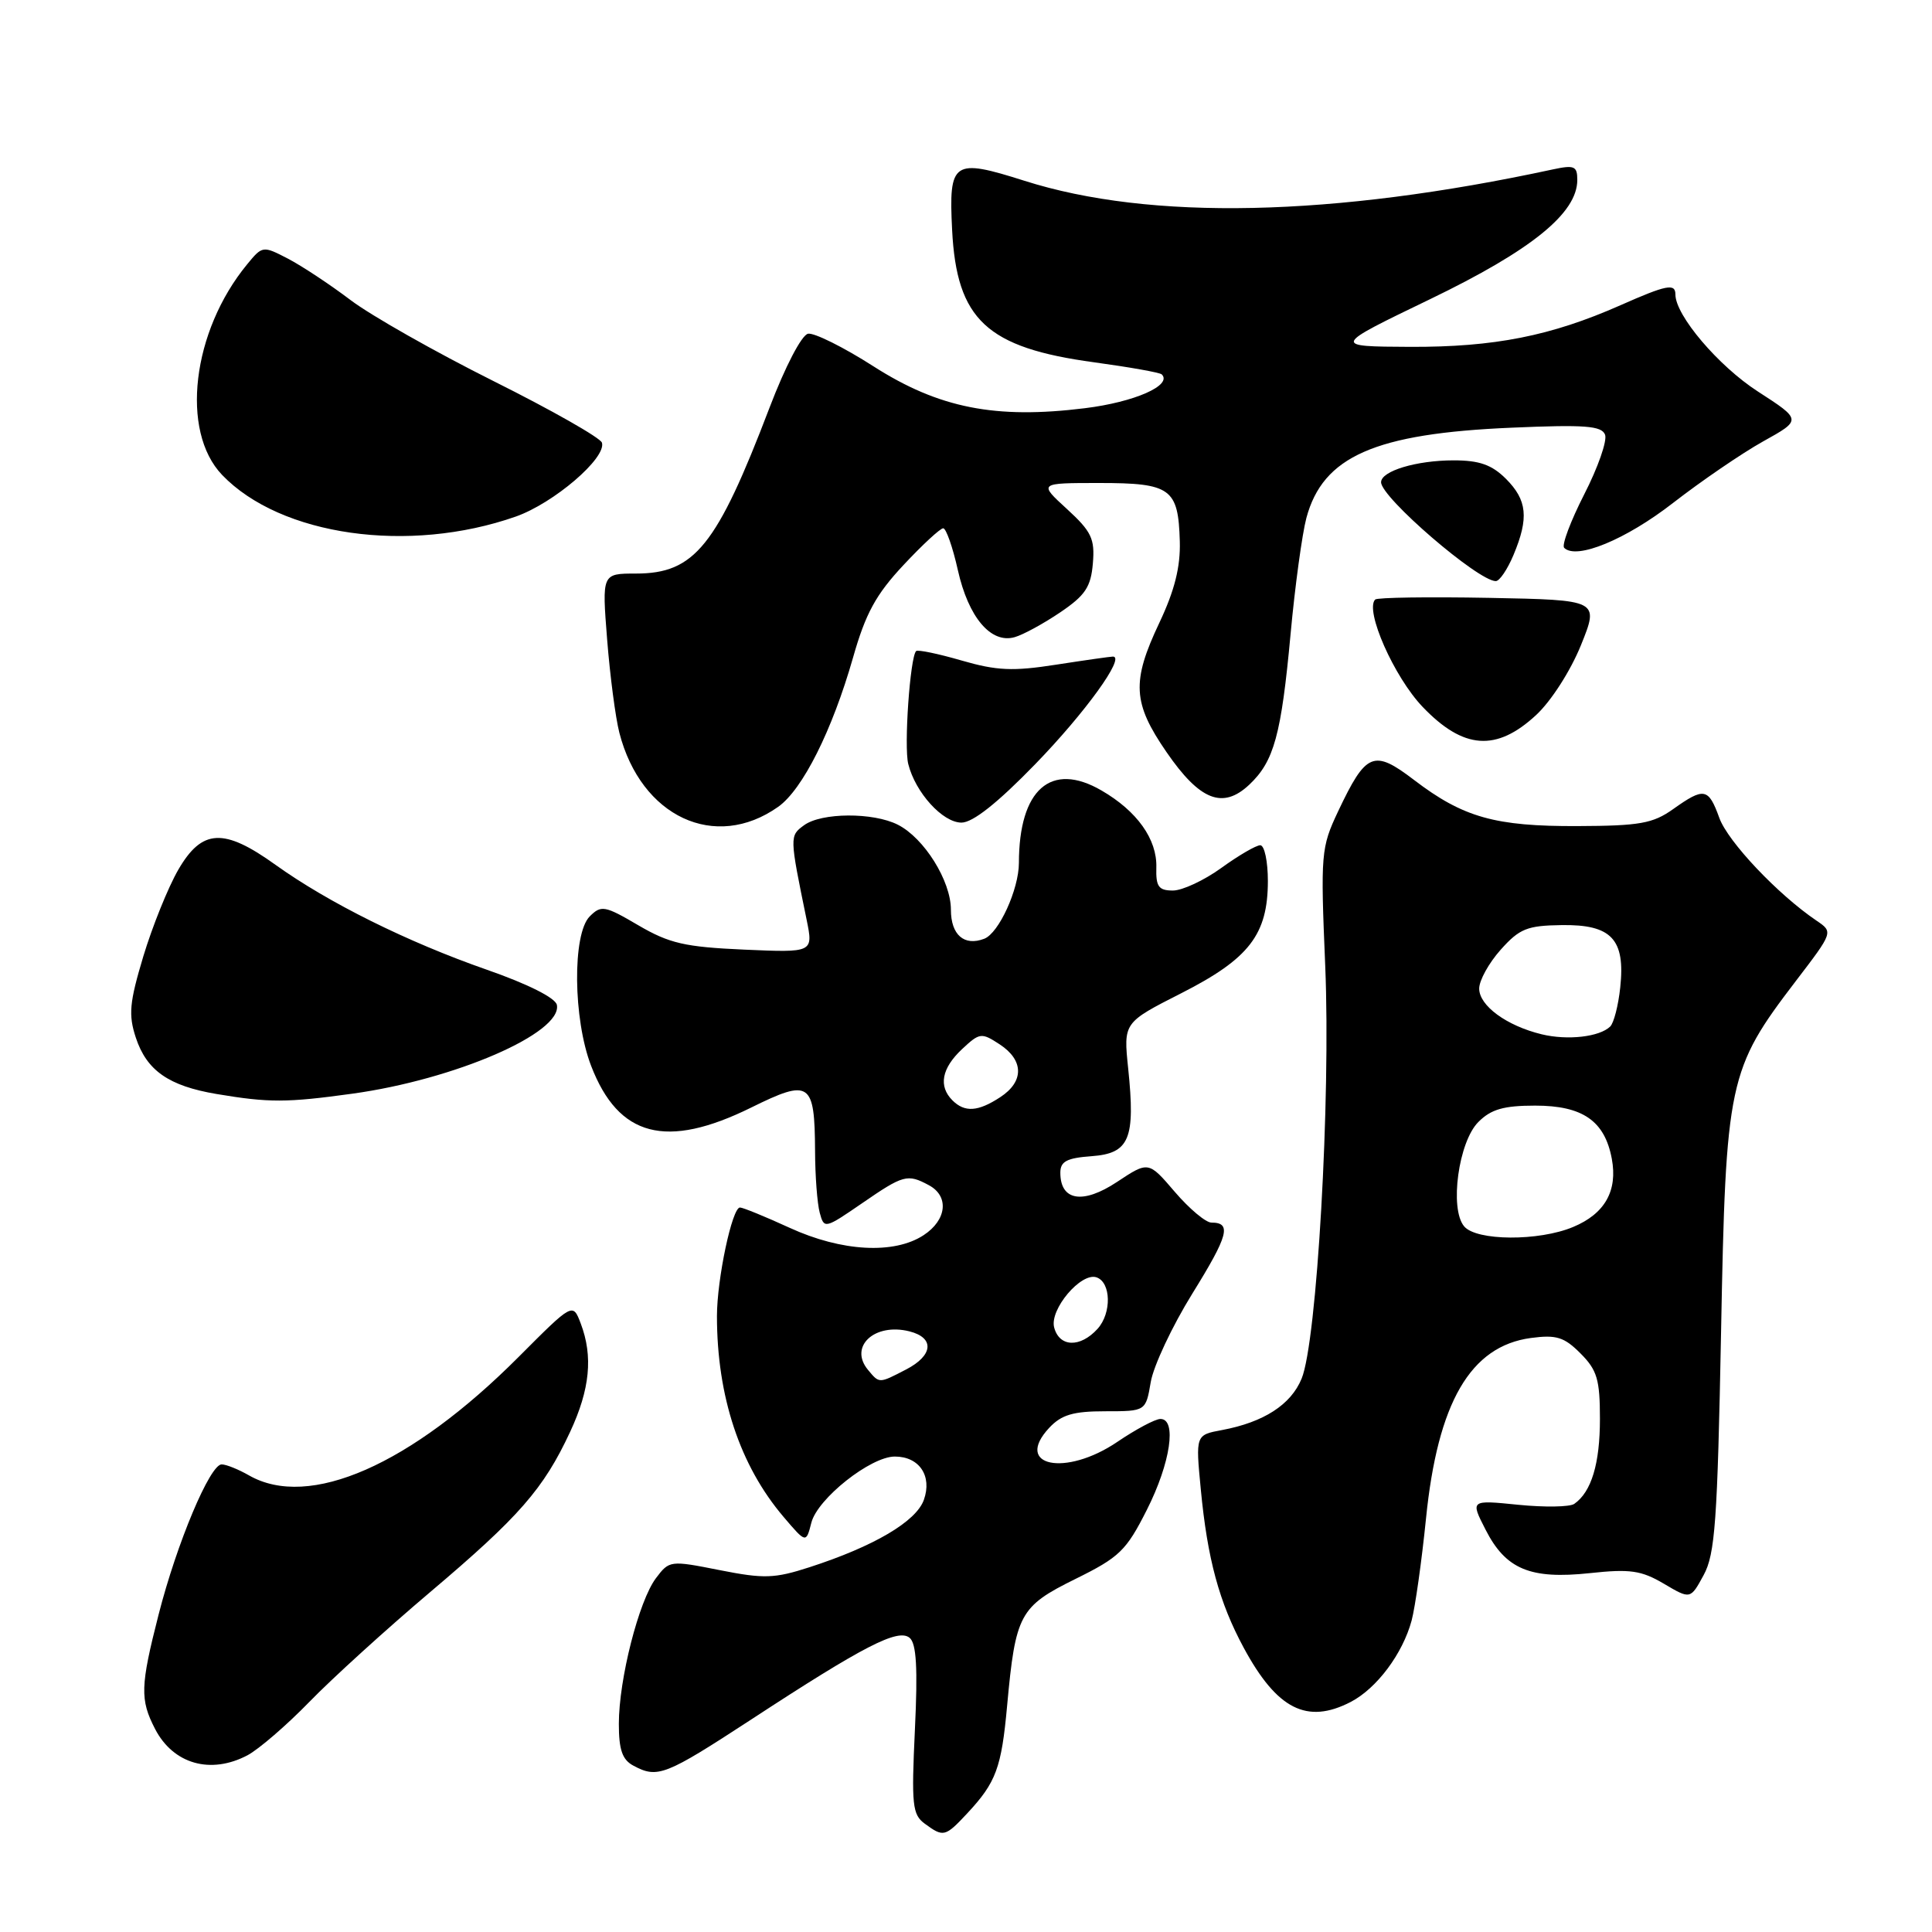<?xml version="1.0" encoding="UTF-8" standalone="no"?>
<!DOCTYPE svg PUBLIC "-//W3C//DTD SVG 1.1//EN" "http://www.w3.org/Graphics/SVG/1.1/DTD/svg11.dtd" >
<svg xmlns="http://www.w3.org/2000/svg" xmlns:xlink="http://www.w3.org/1999/xlink" version="1.1" viewBox="0 0 256 256">
 <g >
 <path fill="currentColor"
d=" M 128.19 240.25 C 131.99 236.17 132.70 234.25 133.45 226.00 C 134.56 213.89 135.11 212.87 142.48 209.23 C 148.34 206.34 149.23 205.48 151.97 200.05 C 155.10 193.86 155.97 187.99 153.75 188.02 C 153.06 188.03 150.49 189.40 148.03 191.07 C 141.17 195.71 134.29 194.29 139.02 189.20 C 140.65 187.46 142.20 187.00 146.45 187.00 C 151.82 187.00 151.82 187.00 152.48 183.13 C 152.84 181.00 155.32 175.72 157.99 171.41 C 162.77 163.70 163.23 162.00 160.52 162.00 C 159.77 162.00 157.59 160.17 155.67 157.93 C 152.18 153.85 152.18 153.85 148.00 156.62 C 143.48 159.61 140.50 159.12 140.50 155.39 C 140.50 153.89 141.35 153.44 144.65 153.20 C 149.66 152.83 150.46 150.92 149.49 141.58 C 148.86 135.50 148.86 135.50 156.54 131.60 C 165.53 127.03 167.99 123.83 168.00 116.75 C 168.00 114.14 167.55 112.00 166.99 112.00 C 166.44 112.00 164.12 113.35 161.84 115.00 C 159.56 116.65 156.67 118.00 155.42 118.00 C 153.52 118.00 153.15 117.48 153.22 114.94 C 153.33 111.21 150.67 107.47 145.95 104.74 C 139.27 100.86 135.02 104.59 135.01 114.35 C 135.00 117.85 132.35 123.65 130.42 124.39 C 127.76 125.41 126.00 123.88 126.00 120.54 C 126.00 116.72 122.46 111.05 118.97 109.28 C 115.70 107.62 108.84 107.66 106.54 109.35 C 104.61 110.76 104.61 110.81 106.88 121.86 C 107.77 126.23 107.77 126.23 98.59 125.83 C 90.74 125.48 88.70 125.01 84.59 122.61 C 80.13 119.99 79.66 119.91 78.14 121.43 C 75.83 123.75 75.93 135.03 78.33 141.24 C 81.96 150.66 88.28 152.31 99.53 146.76 C 107.33 142.91 107.95 143.34 108.00 152.50 C 108.01 155.80 108.29 159.49 108.62 160.70 C 109.20 162.85 109.29 162.83 114.21 159.45 C 119.71 155.66 120.24 155.52 123.07 157.04 C 125.79 158.49 125.47 161.65 122.38 163.67 C 118.47 166.23 111.52 165.85 104.63 162.69 C 101.40 161.21 98.44 160.00 98.05 160.00 C 97.01 160.00 95.00 169.49 95.00 174.39 C 95.00 185.04 98.04 194.20 103.83 201.00 C 106.81 204.50 106.81 204.50 107.51 201.76 C 108.33 198.57 115.36 193.00 118.57 193.00 C 121.81 193.00 123.54 195.57 122.42 198.73 C 121.41 201.60 115.81 204.90 107.25 207.67 C 102.61 209.17 101.23 209.21 95.36 208.05 C 88.81 206.75 88.69 206.76 86.92 209.11 C 84.65 212.12 82.00 222.51 82.00 228.42 C 82.00 231.86 82.46 233.18 83.93 233.96 C 87.14 235.68 88.14 235.28 99.53 227.85 C 114.45 218.09 119.00 215.75 120.53 217.02 C 121.43 217.77 121.62 221.03 121.23 229.18 C 120.76 239.19 120.89 240.44 122.54 241.65 C 125.02 243.47 125.24 243.41 128.19 240.25 Z  M 32.80 232.58 C 34.28 231.79 37.98 228.61 41.00 225.50 C 44.02 222.39 51.22 215.85 57.00 210.96 C 68.81 200.97 72.03 197.28 75.54 189.74 C 78.18 184.08 78.60 179.72 76.95 175.37 C 75.90 172.60 75.90 172.60 68.70 179.82 C 54.41 194.14 40.96 200.05 33.00 195.50 C 31.62 194.71 30.00 194.05 29.38 194.04 C 27.84 193.99 23.43 204.47 21.01 213.96 C 18.59 223.43 18.54 225.21 20.55 229.10 C 22.96 233.75 27.91 235.16 32.80 232.58 Z  M 178.97 225.52 C 182.42 223.73 185.86 219.14 187.05 214.72 C 187.52 212.95 188.38 206.88 188.95 201.24 C 190.50 185.84 194.83 178.37 202.85 177.29 C 206.22 176.84 207.26 177.16 209.42 179.33 C 211.63 181.54 212.00 182.79 212.00 188.02 C 212.00 193.95 210.87 197.69 208.60 199.27 C 208.00 199.69 204.65 199.74 201.17 199.39 C 194.83 198.75 194.83 198.75 196.84 202.68 C 199.52 207.94 202.76 209.29 210.65 208.45 C 216.00 207.87 217.48 208.09 220.47 209.85 C 223.99 211.93 223.99 211.93 225.74 208.71 C 227.26 205.93 227.57 201.59 228.05 176.50 C 228.68 143.21 229.00 141.72 237.95 130.00 C 242.92 123.50 242.92 123.50 240.71 122.00 C 235.58 118.53 228.96 111.53 227.82 108.38 C 226.38 104.40 225.81 104.29 221.70 107.21 C 219.02 109.12 217.26 109.43 209.04 109.46 C 198.11 109.51 193.87 108.31 187.37 103.35 C 182.01 99.26 181.02 99.67 177.31 107.50 C 175.04 112.31 174.97 113.08 175.60 128.00 C 176.34 145.65 174.50 177.77 172.47 182.68 C 171.05 186.13 167.46 188.45 161.92 189.49 C 158.42 190.14 158.42 190.14 159.11 197.33 C 159.99 206.58 161.55 212.32 164.80 218.34 C 169.21 226.50 173.18 228.51 178.97 225.52 Z  M 46.68 144.92 C 60.30 143.04 74.51 136.87 73.79 133.16 C 73.61 132.23 69.95 130.39 64.50 128.49 C 53.96 124.81 43.52 119.62 36.50 114.59 C 29.65 109.67 26.77 109.82 23.62 115.25 C 22.27 117.59 20.19 122.75 18.99 126.72 C 17.15 132.85 17.00 134.47 18.00 137.50 C 19.44 141.86 22.36 143.89 28.69 144.96 C 35.66 146.13 37.97 146.12 46.68 144.92 Z  M 103.11 106.91 C 106.35 104.62 110.27 96.80 113.03 87.14 C 114.69 81.29 116.06 78.78 119.70 74.89 C 122.21 72.20 124.59 70.00 124.98 70.00 C 125.36 70.00 126.24 72.49 126.92 75.54 C 128.32 81.80 131.30 85.32 134.44 84.43 C 135.58 84.11 138.30 82.62 140.50 81.13 C 143.81 78.89 144.55 77.77 144.81 74.65 C 145.09 71.39 144.63 70.43 141.37 67.44 C 137.61 64.00 137.61 64.00 145.68 64.00 C 155.15 64.00 156.13 64.72 156.33 71.72 C 156.43 75.11 155.64 78.25 153.63 82.50 C 149.92 90.33 150.08 93.14 154.57 99.66 C 158.99 106.08 162.02 107.27 165.53 103.98 C 168.82 100.88 169.77 97.41 171.01 84.00 C 171.59 77.67 172.54 70.76 173.10 68.64 C 175.29 60.47 182.17 57.44 200.31 56.67 C 210.02 56.25 212.22 56.42 212.68 57.60 C 212.98 58.40 211.74 61.95 209.92 65.50 C 208.11 69.05 206.91 72.24 207.26 72.59 C 208.88 74.21 215.44 71.50 221.69 66.64 C 225.44 63.73 230.81 60.06 233.62 58.49 C 238.75 55.64 238.75 55.64 232.92 51.87 C 227.70 48.50 222.00 41.79 222.00 39.02 C 222.00 37.51 220.83 37.74 214.71 40.45 C 205.50 44.52 198.00 46.00 186.86 45.96 C 176.50 45.91 176.50 45.91 189.50 39.64 C 202.94 33.15 209.00 28.24 209.00 23.84 C 209.00 22.00 208.60 21.84 205.75 22.45 C 176.61 28.74 152.41 29.26 135.73 23.95 C 126.28 20.95 125.70 21.34 126.16 30.46 C 126.76 42.37 130.74 46.08 145.00 48.01 C 149.67 48.65 153.70 49.36 153.94 49.61 C 155.38 51.05 150.33 53.28 143.75 54.09 C 131.90 55.56 124.40 54.08 115.74 48.54 C 111.79 46.01 107.89 44.07 107.07 44.22 C 106.22 44.39 104.04 48.58 101.97 54.01 C 94.96 72.38 92.04 76.00 84.25 76.00 C 79.76 76.00 79.76 76.00 80.45 84.75 C 80.83 89.56 81.56 95.12 82.07 97.10 C 84.94 108.24 94.75 112.82 103.11 106.91 Z  M 137.18 101.25 C 143.79 94.44 149.17 87.00 147.47 87.00 C 147.15 87.00 143.77 87.48 139.96 88.07 C 134.20 88.97 132.07 88.87 127.41 87.52 C 124.31 86.62 121.61 86.06 121.39 86.27 C 120.59 87.08 119.76 98.91 120.35 101.24 C 121.30 105.03 124.91 109.00 127.40 109.00 C 128.90 109.00 132.18 106.40 137.18 101.25 Z  M 203.54 94.75 C 205.53 92.91 208.10 88.90 209.48 85.50 C 211.90 79.50 211.90 79.50 197.31 79.22 C 189.29 79.07 182.50 79.17 182.22 79.44 C 180.81 80.86 184.72 89.71 188.51 93.67 C 193.91 99.31 198.27 99.63 203.54 94.75 Z  M 200.55 73.53 C 202.60 68.63 202.36 66.27 199.55 63.45 C 197.67 61.58 196.03 61.00 192.61 61.00 C 187.69 61.00 183.00 62.41 183.00 63.90 C 183.00 65.92 195.86 77.00 198.20 77.00 C 198.70 77.00 199.75 75.44 200.55 73.53 Z  M 68.34 68.45 C 73.37 66.68 80.37 60.69 79.76 58.66 C 79.57 58.02 73.11 54.35 65.40 50.50 C 57.70 46.65 49.17 41.82 46.45 39.76 C 43.73 37.70 39.99 35.23 38.15 34.27 C 34.83 32.55 34.77 32.56 32.75 35.02 C 25.44 43.90 23.87 57.12 29.43 62.93 C 37.18 71.01 54.17 73.42 68.34 68.45 Z  M 115.01 181.51 C 112.45 178.43 115.87 175.25 120.50 176.41 C 123.87 177.26 123.66 179.61 120.05 181.47 C 116.44 183.34 116.53 183.34 115.01 181.51 Z  M 139.68 175.89 C 139.06 173.51 143.22 168.58 145.28 169.25 C 147.23 169.90 147.32 173.99 145.43 176.08 C 143.13 178.61 140.37 178.52 139.68 175.89 Z  M 126.20 145.80 C 124.33 143.93 124.77 141.56 127.46 139.03 C 129.82 136.82 130.04 136.80 132.46 138.38 C 135.68 140.49 135.71 143.31 132.54 145.38 C 129.60 147.31 127.83 147.43 126.20 145.80 Z  M 194.00 162.49 C 192.05 160.15 193.26 151.29 195.89 148.67 C 197.57 146.98 199.25 146.50 203.42 146.50 C 209.71 146.50 212.63 148.52 213.57 153.53 C 214.37 157.79 212.65 160.83 208.45 162.58 C 203.90 164.49 195.61 164.44 194.00 162.49 Z  M 204.28 137.05 C 199.63 135.92 196.00 133.26 196.00 130.99 C 196.00 129.91 197.28 127.60 198.85 125.84 C 201.34 123.05 202.36 122.64 206.93 122.58 C 213.53 122.48 215.38 124.45 214.69 130.84 C 214.44 133.22 213.84 135.55 213.36 136.02 C 211.94 137.40 207.71 137.88 204.28 137.05 Z "/>
</g>
</svg>